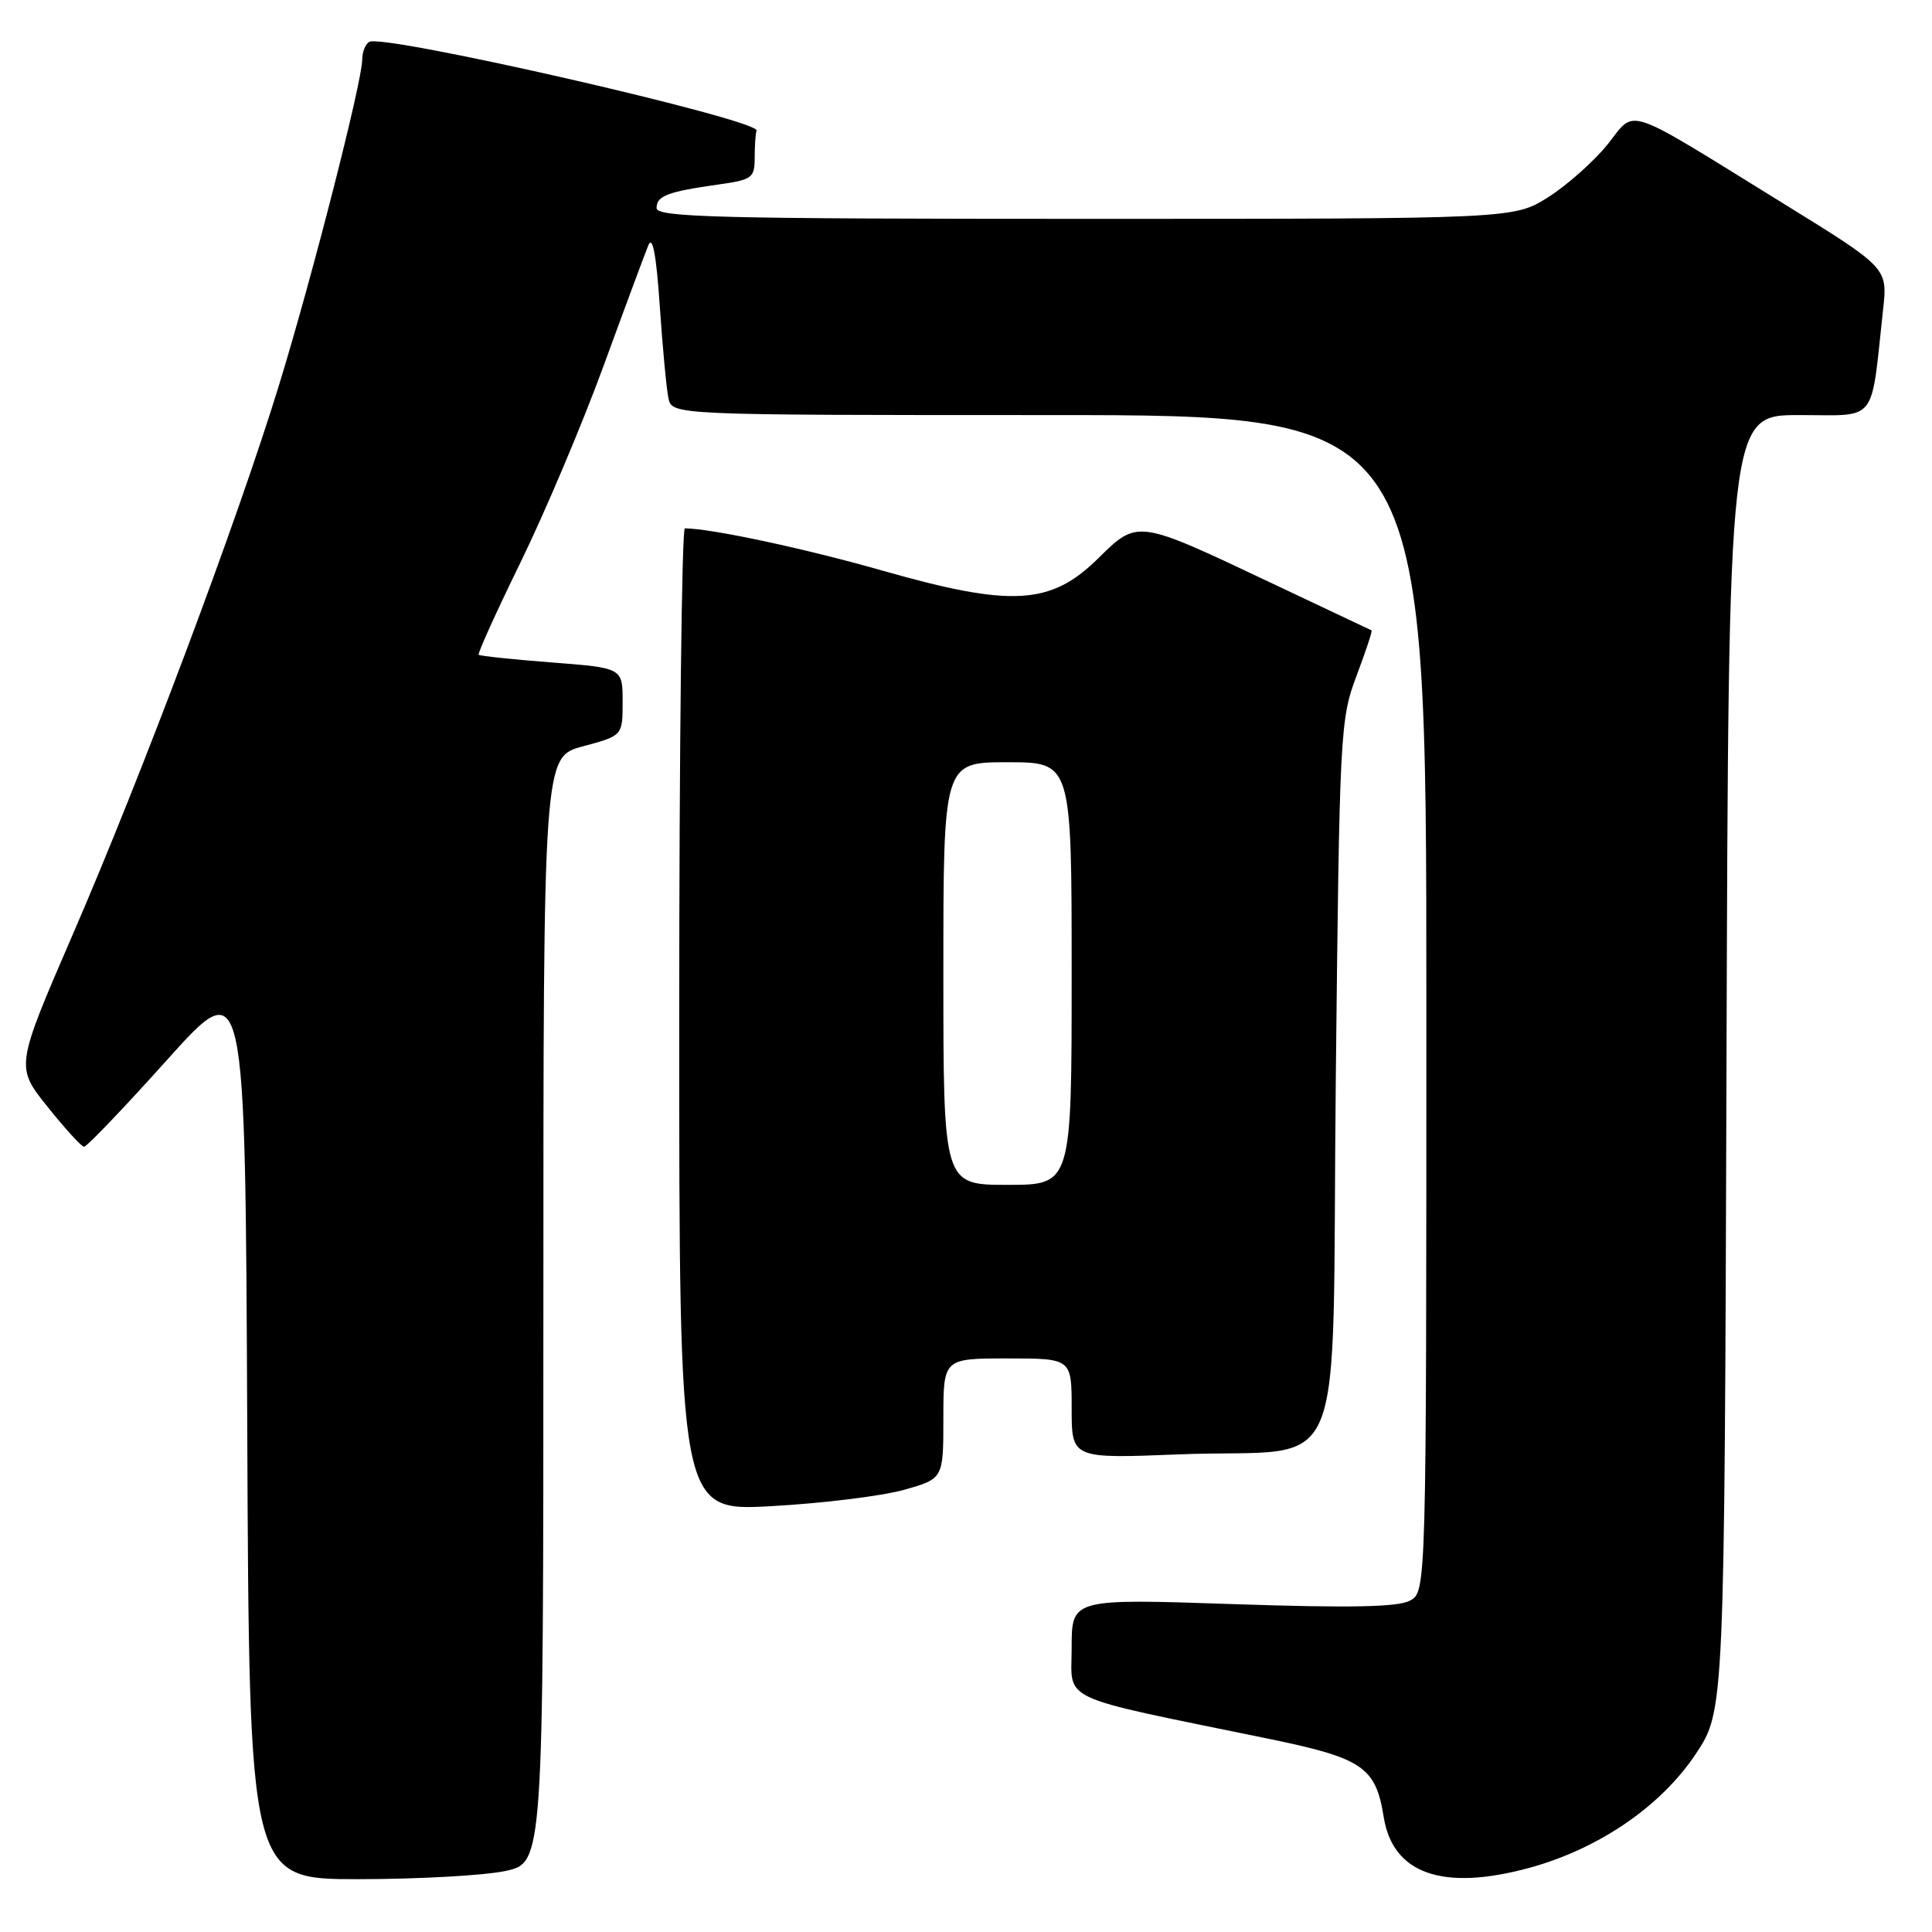 <?xml version="1.0" encoding="UTF-8" standalone="no"?>
<!DOCTYPE svg PUBLIC "-//W3C//DTD SVG 1.1//EN" "http://www.w3.org/Graphics/SVG/1.1/DTD/svg11.dtd" >
<svg xmlns="http://www.w3.org/2000/svg" xmlns:xlink="http://www.w3.org/1999/xlink" version="1.1" viewBox="0 0 256 256">
 <g >
 <path fill="currentColor"
d=" M 66.95 247.92 C 72.00 246.83 72.00 246.83 72.00 173.56 C 72.00 100.29 72.00 100.29 77.25 98.89 C 82.50 97.48 82.50 97.48 82.50 92.99 C 82.50 88.50 82.50 88.50 73.11 87.78 C 67.95 87.38 63.59 86.92 63.43 86.76 C 63.26 86.60 65.77 81.07 68.99 74.48 C 72.21 67.89 77.15 56.20 79.97 48.50 C 82.78 40.80 85.46 33.60 85.91 32.50 C 86.47 31.15 86.96 33.74 87.42 40.50 C 87.79 46.00 88.31 51.51 88.57 52.75 C 89.04 55.00 89.04 55.00 139.02 55.00 C 189.00 55.00 189.00 55.00 189.00 132.96 C 189.00 210.93 189.00 210.93 186.81 212.10 C 185.22 212.95 178.89 213.08 163.31 212.55 C 142.00 211.83 142.00 211.83 142.00 218.32 C 142.00 225.62 139.73 224.57 167.92 230.36 C 180.59 232.96 182.28 234.11 183.35 240.77 C 184.55 248.29 191.16 250.61 202.57 247.52 C 211.79 245.02 220.08 239.36 224.71 232.39 C 228.50 226.67 228.50 226.67 228.77 140.84 C 229.04 55.00 229.04 55.00 238.41 55.00 C 248.91 55.00 247.85 56.33 249.52 41.00 C 250.12 35.50 250.12 35.50 236.36 27.00 C 214.76 13.66 216.85 14.36 213.00 19.15 C 211.20 21.38 207.68 24.51 205.17 26.11 C 200.61 29.00 200.61 29.00 143.80 29.00 C 95.17 29.00 87.00 28.79 87.00 27.57 C 87.00 25.95 88.44 25.40 95.25 24.44 C 99.66 23.82 100.00 23.57 100.00 20.89 C 100.00 19.30 100.11 17.69 100.25 17.31 C 100.77 15.89 50.73 4.43 48.92 5.55 C 48.41 5.86 48.00 6.90 48.00 7.86 C 48.00 10.78 41.38 36.67 36.98 51.00 C 31.42 69.09 18.86 102.54 9.60 123.92 C 2.06 141.35 2.06 141.35 6.28 146.63 C 8.60 149.53 10.78 151.93 11.13 151.95 C 11.48 151.98 16.43 146.80 22.13 140.45 C 32.50 128.90 32.50 128.90 32.76 188.95 C 33.02 249.00 33.02 249.00 47.46 249.00 C 55.40 249.00 64.17 248.51 66.95 247.92 Z  M 119.75 197.42 C 125.00 195.94 125.00 195.94 125.00 187.97 C 125.00 180.00 125.00 180.00 133.50 180.00 C 142.00 180.00 142.00 180.00 142.00 186.64 C 142.00 193.28 142.00 193.28 156.25 192.71 C 179.06 191.80 176.42 198.14 177.00 142.93 C 177.49 96.92 177.58 95.32 179.74 89.57 C 180.97 86.31 181.87 83.59 181.74 83.53 C 181.61 83.47 175.65 80.65 168.50 77.27 C 150.54 68.77 150.79 68.80 145.44 74.06 C 139.20 80.18 134.00 80.47 117.00 75.63 C 106.72 72.70 94.33 70.04 90.75 70.01 C 90.34 70.00 90.00 99.31 90.00 135.13 C 90.00 200.26 90.00 200.26 102.25 199.57 C 108.99 199.20 116.86 198.23 119.75 197.42 Z  M 125.00 129.00 C 125.00 101.00 125.00 101.00 133.50 101.00 C 142.00 101.00 142.00 101.00 142.00 129.00 C 142.00 157.00 142.00 157.00 133.50 157.00 C 125.00 157.00 125.00 157.00 125.00 129.00 Z "/>
</g>
</svg>